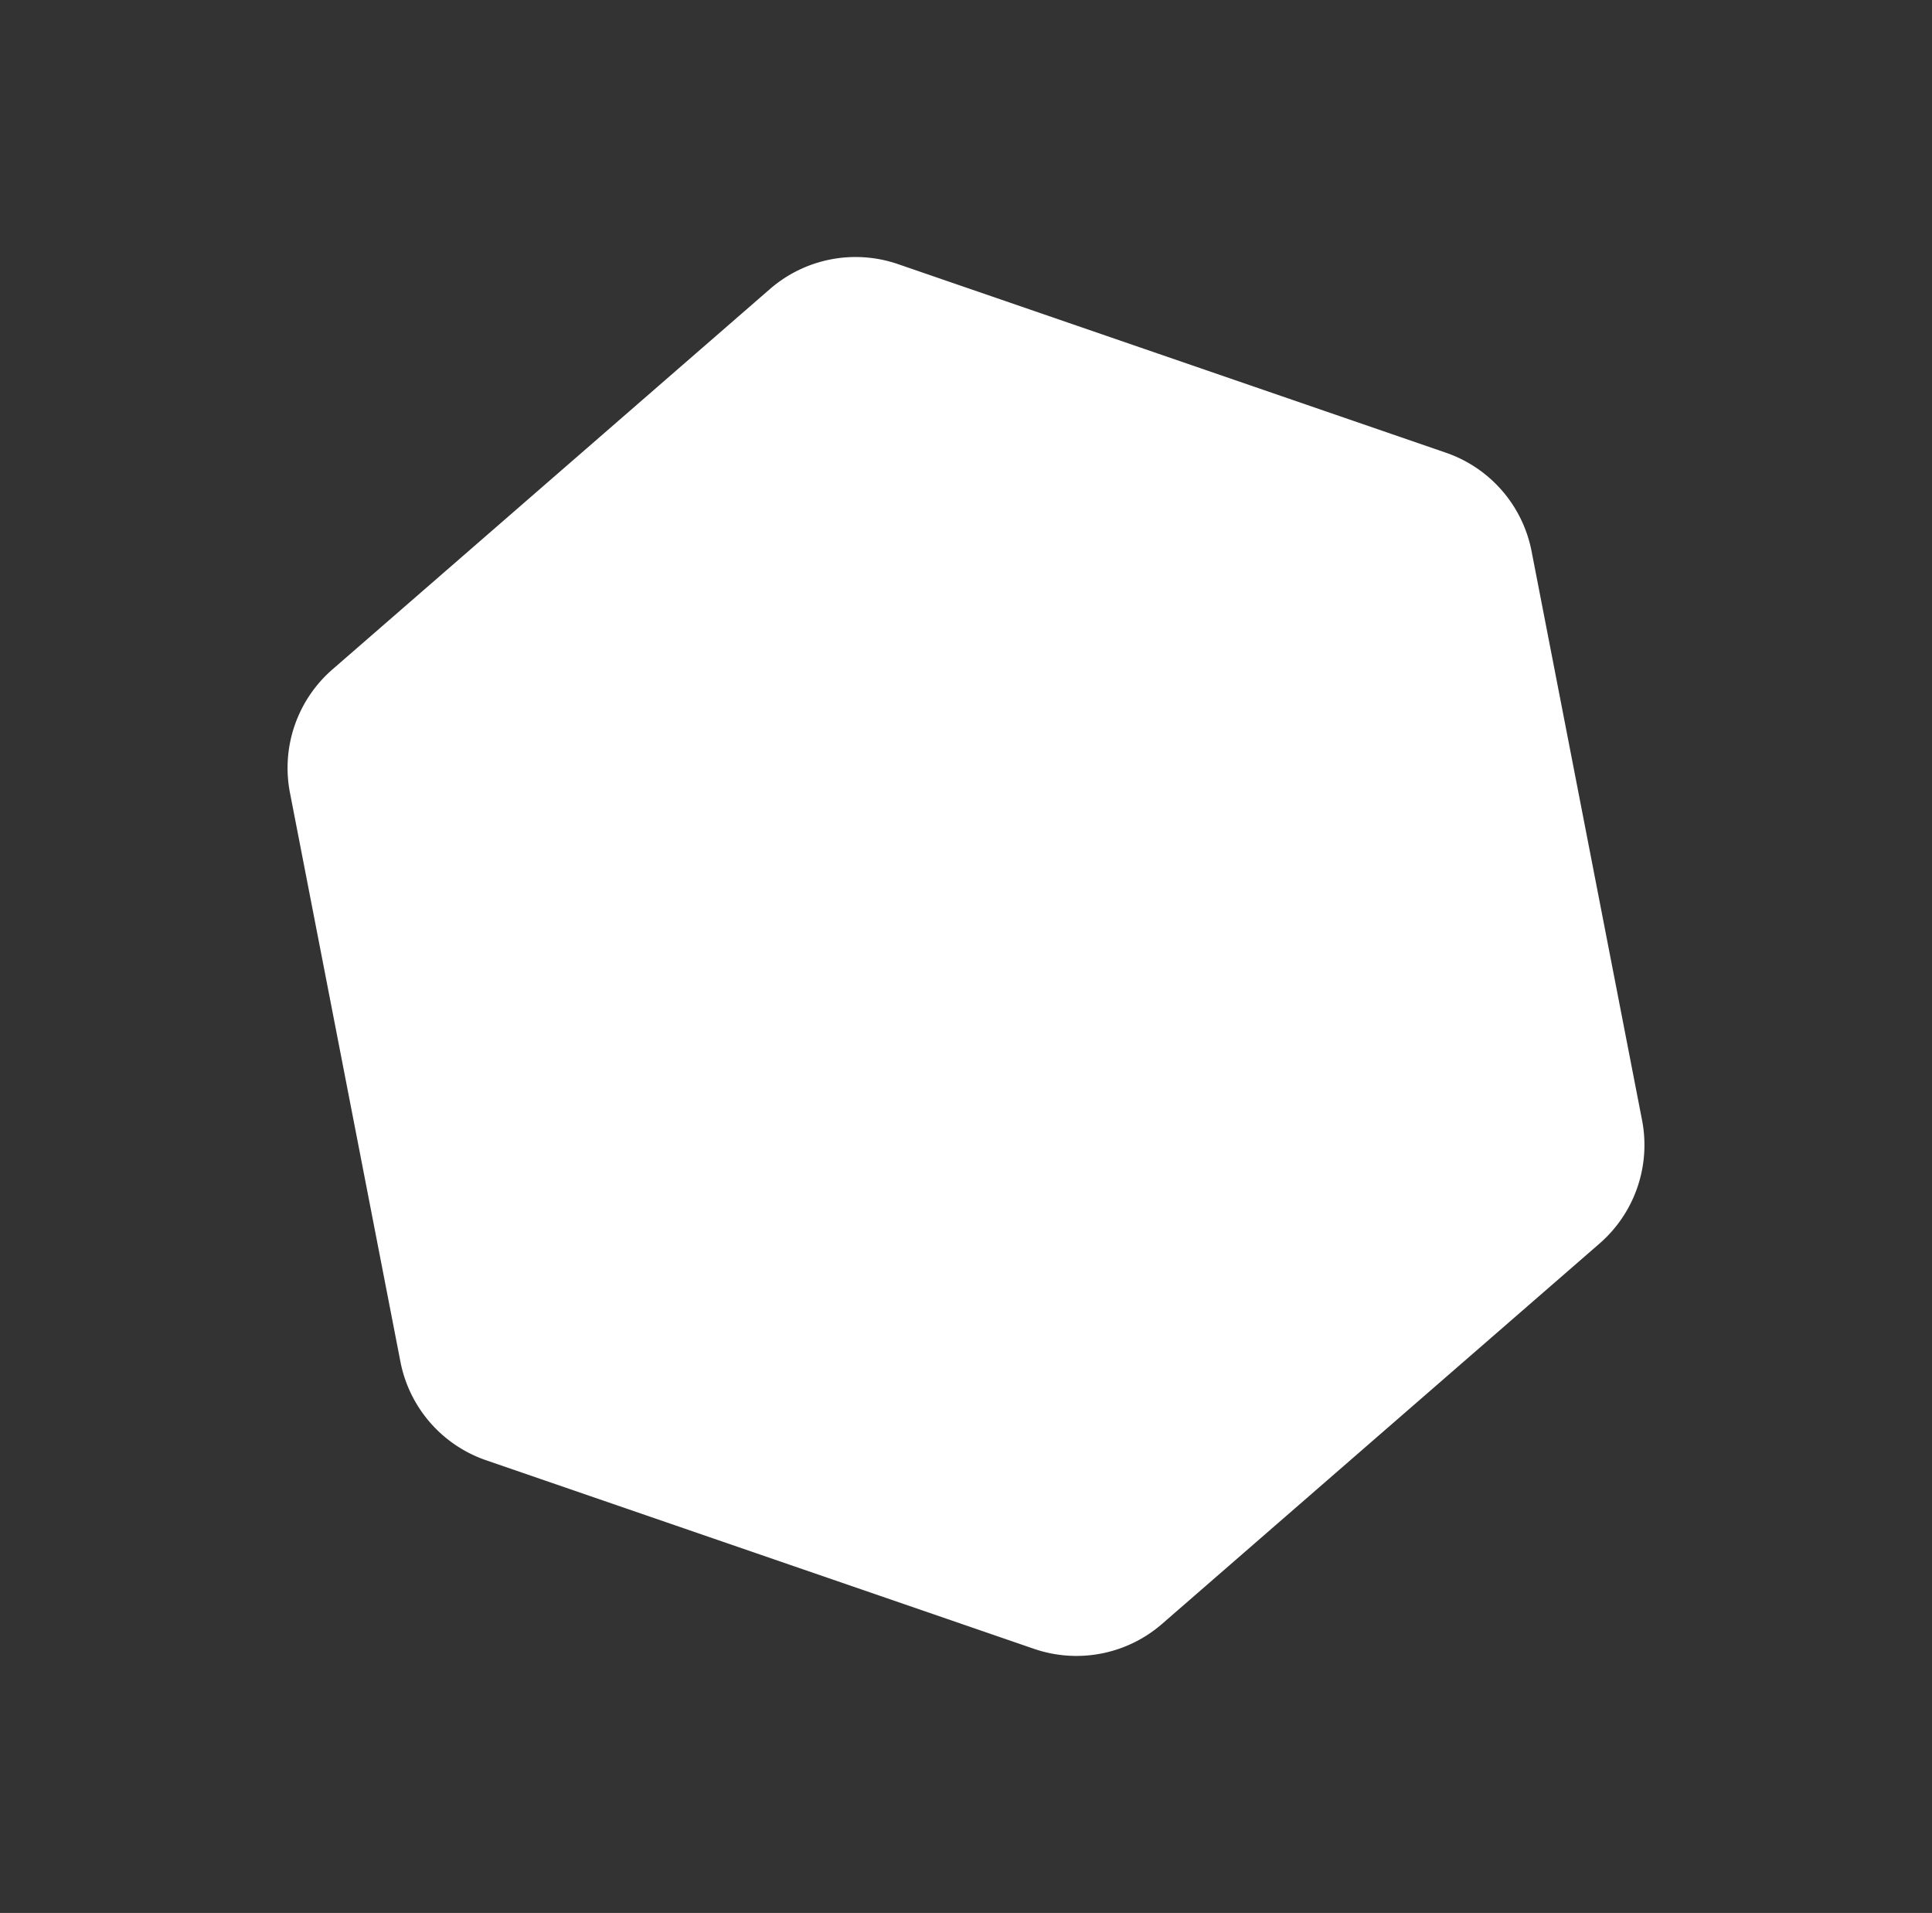 <svg xmlns="http://www.w3.org/2000/svg" width="310.909" height="307.794" viewBox="0 0 310.909 307.794">
  <rect x="0" y="0" width="310.909" height="307.794" fill="#333333" stroke="none"/>
  <path id="Polygon_6" data-name="Polygon 6" d="M164.178,0a21,21,0,0,1,18.185,10.5L229,91.242a21,21,0,0,1,0,21.006l-46.637,80.745a21,21,0,0,1-18.185,10.5H70.888a21,21,0,0,1-18.185-10.5L6.067,112.248a21,21,0,0,1,0-21.006L52.7,10.5A21,21,0,0,1,70.889,0Z" transform="translate(310.909 153.576) rotate(139)" fill="#fff"/>
</svg>
